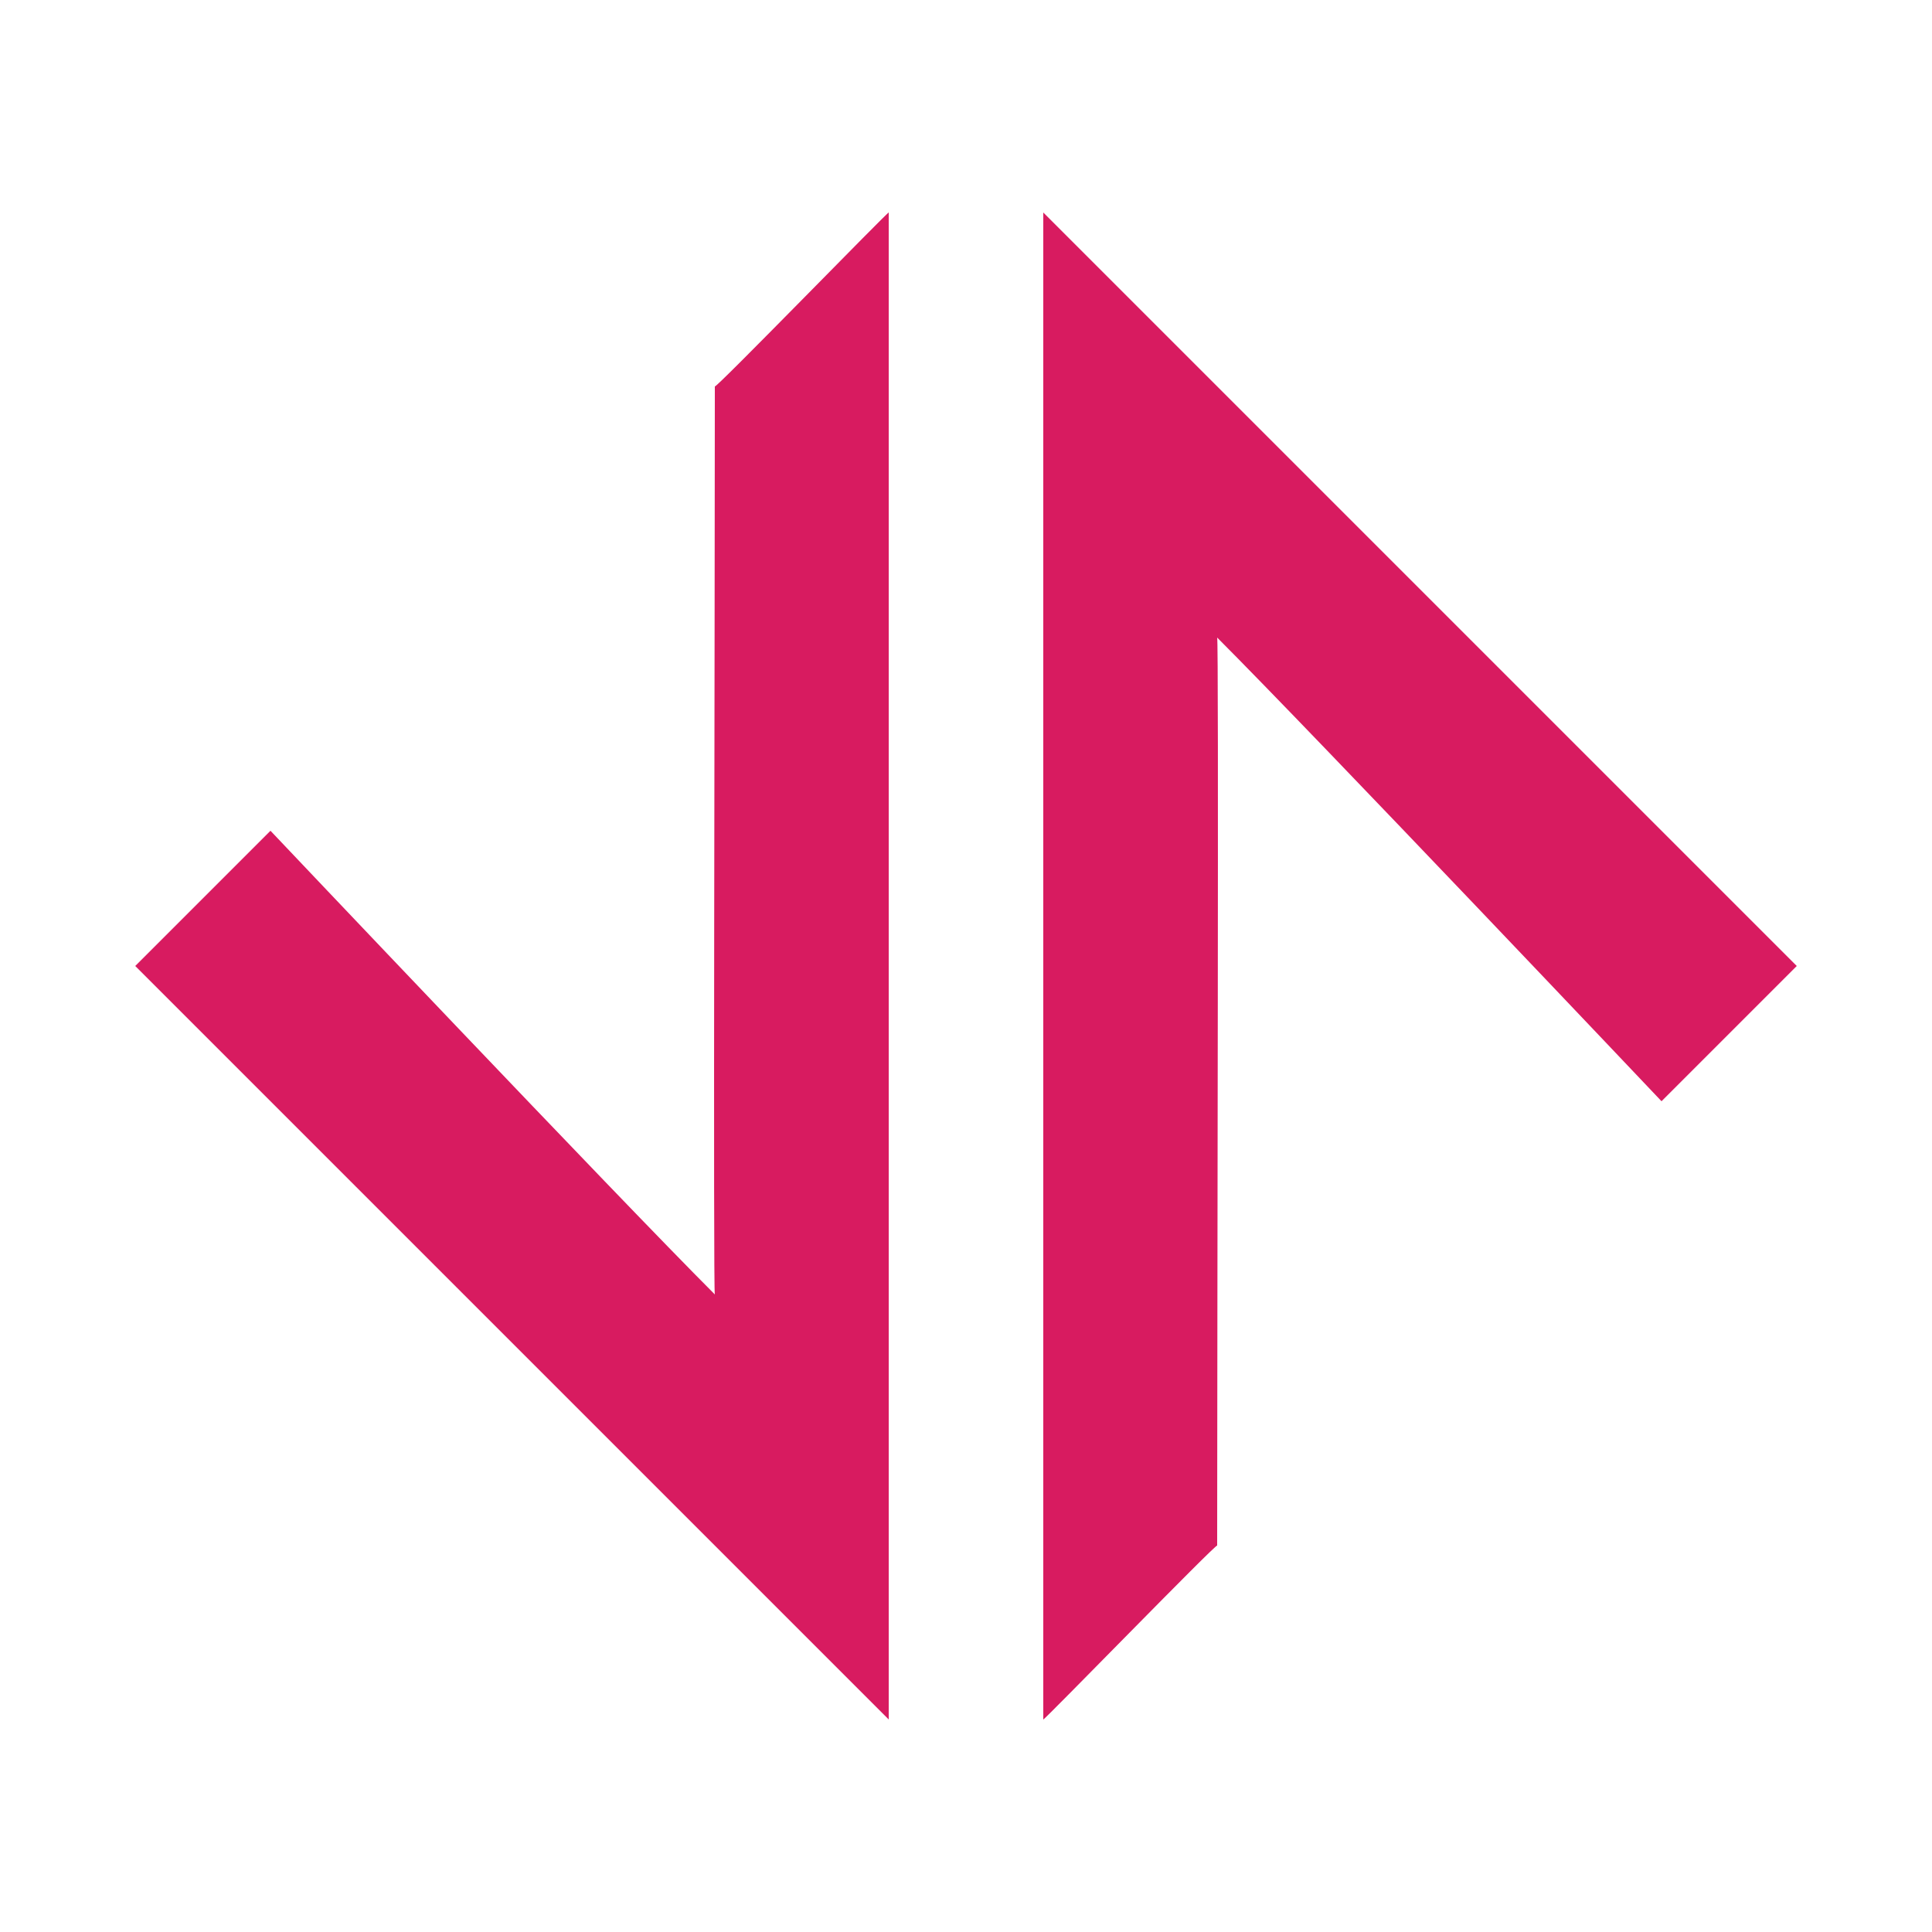 <svg xmlns="http://www.w3.org/2000/svg" width="100" height="100" viewBox="0 0 100 100">
<defs>
    <style>
      .cls-1 {
        fill: #d81b60;
        fill-rule: evenodd;
      }
    </style>
  </defs>
  <path class="cls-1" d="M14,43S31.98,61.98,37,67c-0.089,0,0-34.552,0-47,0,0.17,9.038-9.132,9-9V89L7,50Z"/>
  <path class="cls-1" d="M86,57S68.02,38.02,63,33c0.089,0,0,34.552,0,47,0-.17-9.038,9.132-9,9V11L93,50Z"/>
</svg>
